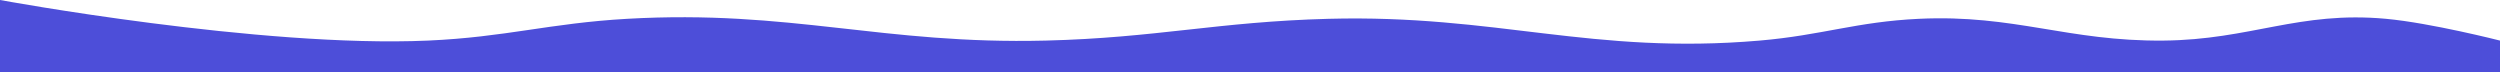 <svg width="1280" height="37" viewBox="0 0 1280 37" fill="none" xmlns="http://www.w3.org/2000/svg">
<path d="M1221.62 9.63C1244.61 11.748 1280 20.781 1280 20.781L1280 37L0 37L3.23464e-06 -0C3.23464e-06 -0 133.369 24.591 219.131 20.781C259.076 19.006 281.171 11.911 321.1 9.63C404.787 4.849 451.676 22.87 535.433 20.781C592.056 19.368 623.565 11.128 680.187 9.63C766.438 7.349 814.846 28.166 900.918 20.781C932.887 18.038 950.474 11.143 982.493 9.63C1031.46 7.317 1058.66 21.207 1107.65 20.781C1152.29 20.392 1177.1 5.531 1221.62 9.63Z" fill="#4D4ED9"/>
</svg>
